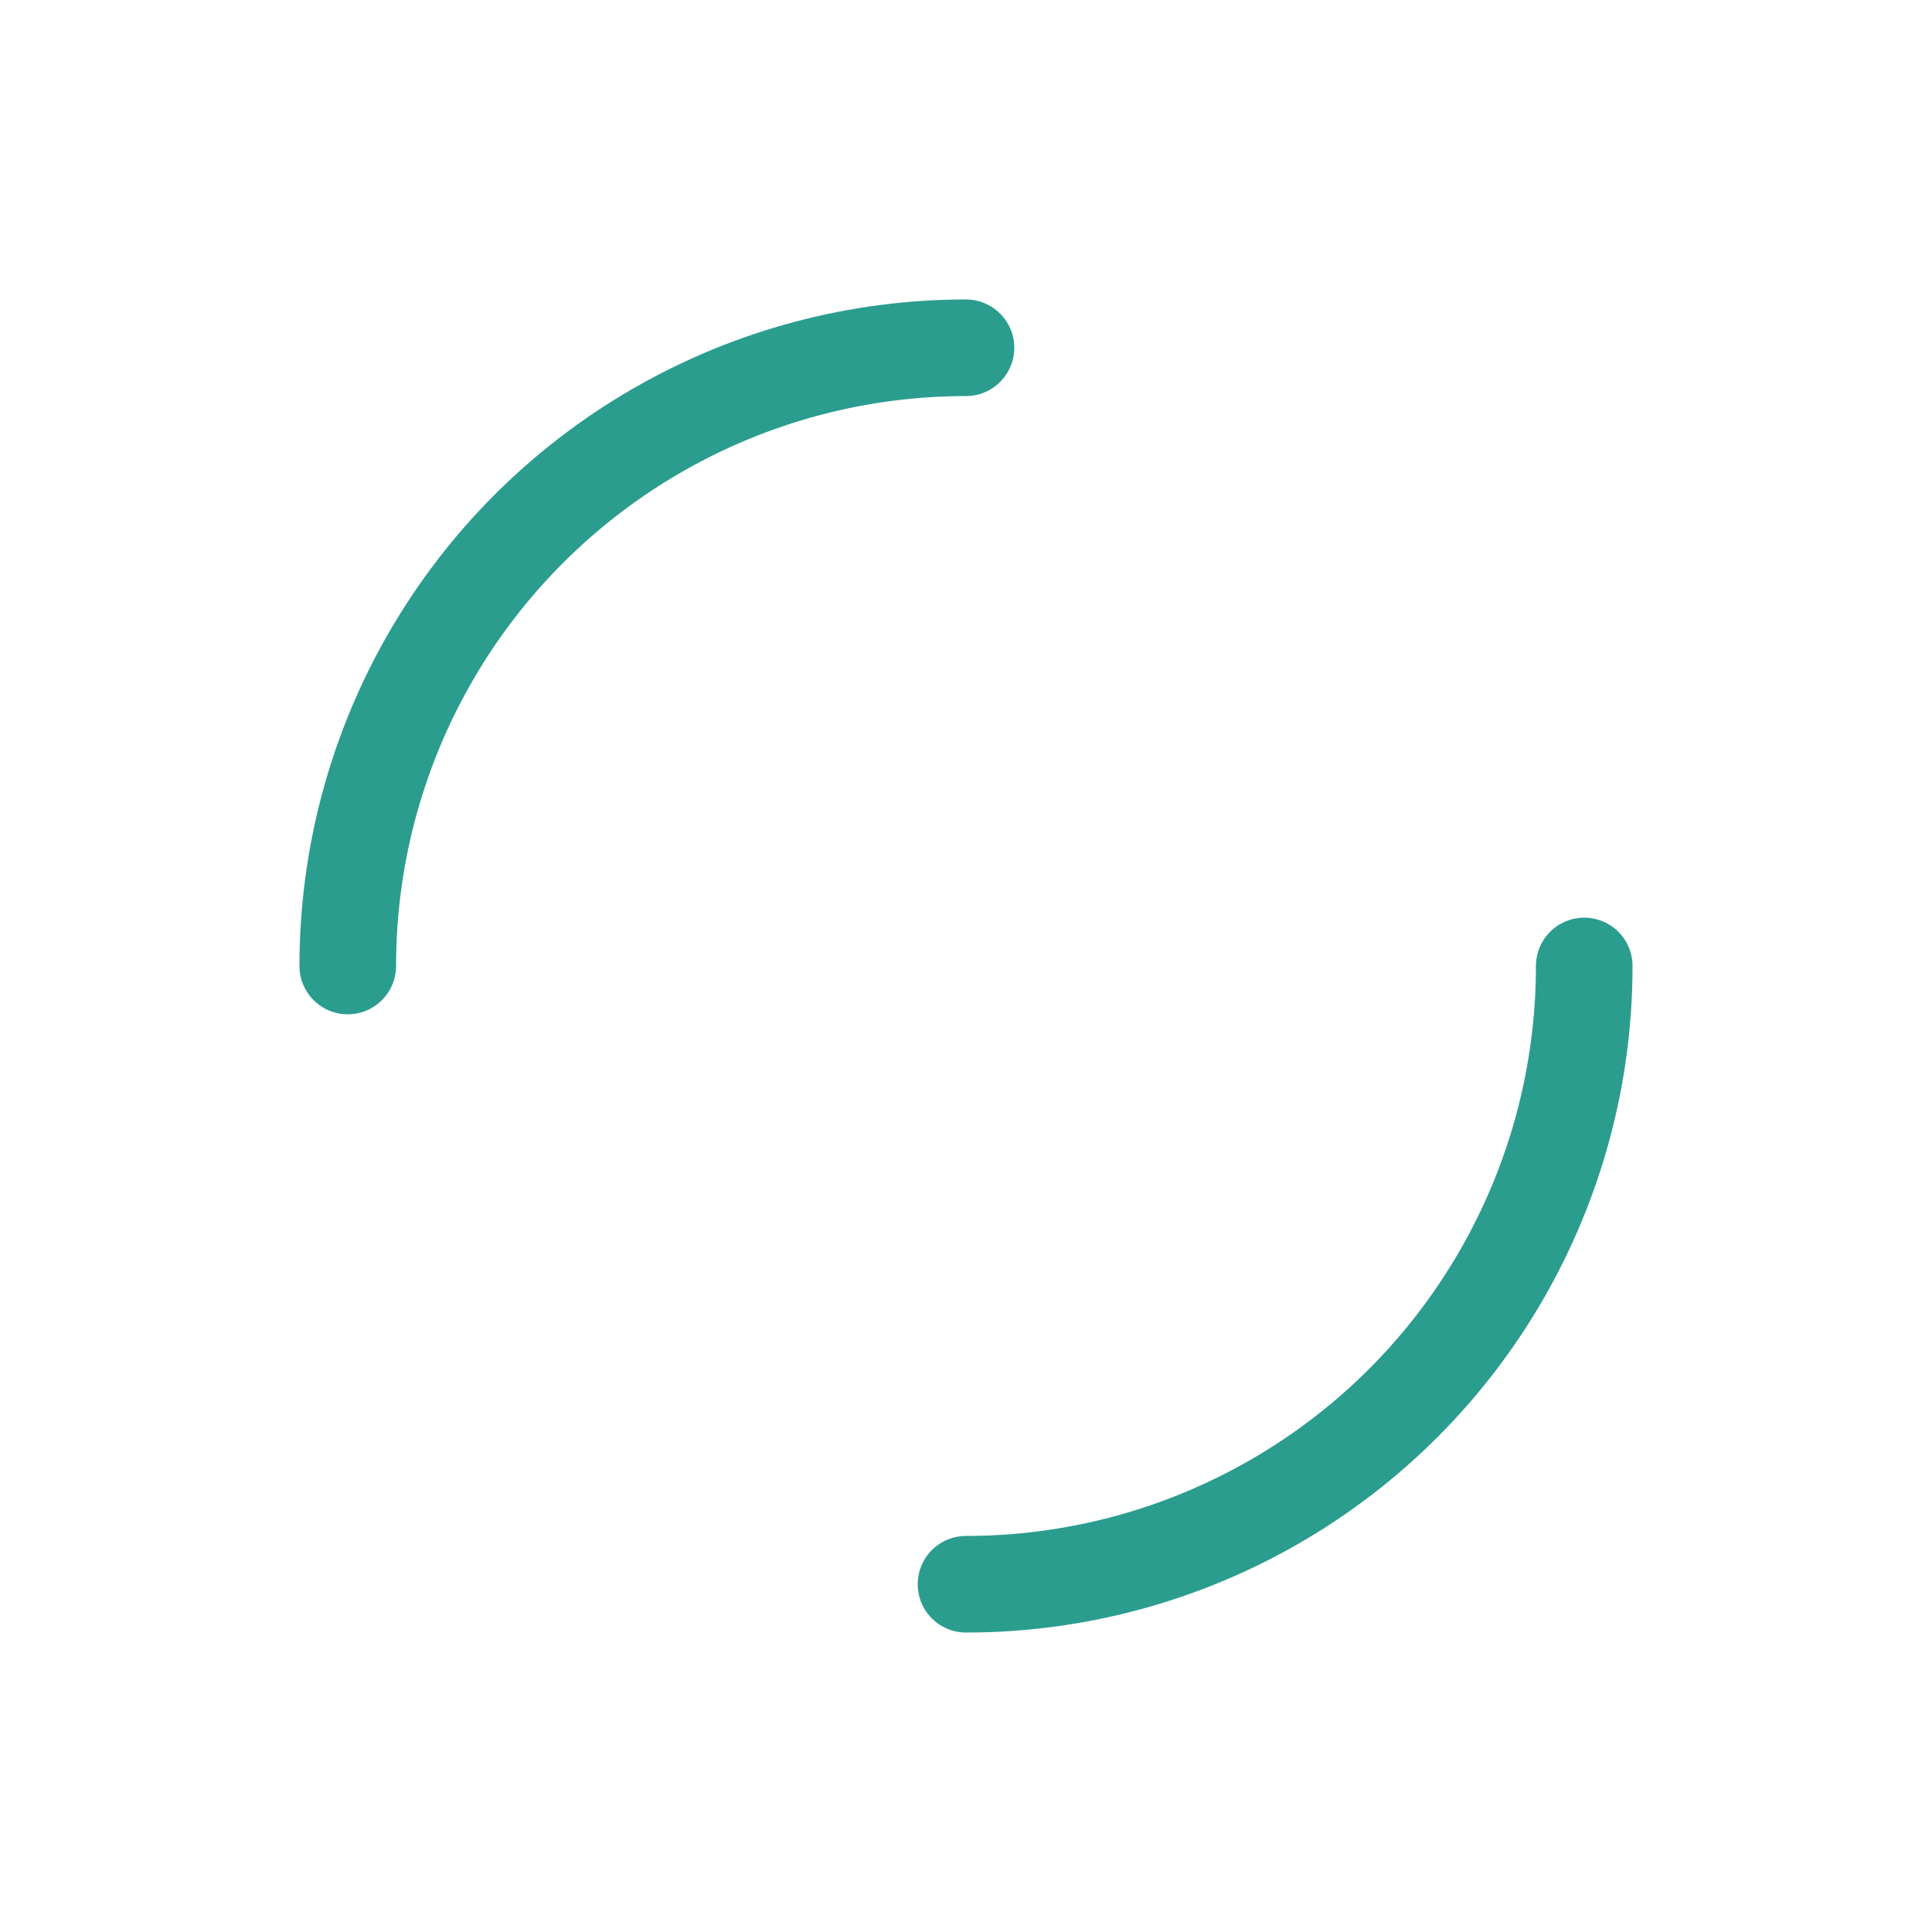 <?xml version="1.0" encoding="utf-8"?>
<svg xmlns="http://www.w3.org/2000/svg" xmlns:xlink="http://www.w3.org/1999/xlink"
  style="margin: auto; background: none; display: block; shape-rendering: auto;" width="337px" height="337px"
  viewBox="0 0 100 100" preserveAspectRatio="xMidYMid">
  <circle cx="50" cy="50" r="32" stroke-width="5" stroke="#2A9D8F"
    stroke-dasharray="50.265 50.265" fill="none" stroke-linecap="round">
    <animateTransform attributeName="transform" type="rotate" repeatCount="indefinite" dur="1s" keyTimes="0;1"
      values="0 50 50;360 50 50"></animateTransform>
  </circle>
  <!-- [ldio] generated by https://loading.io/ -->
</svg>